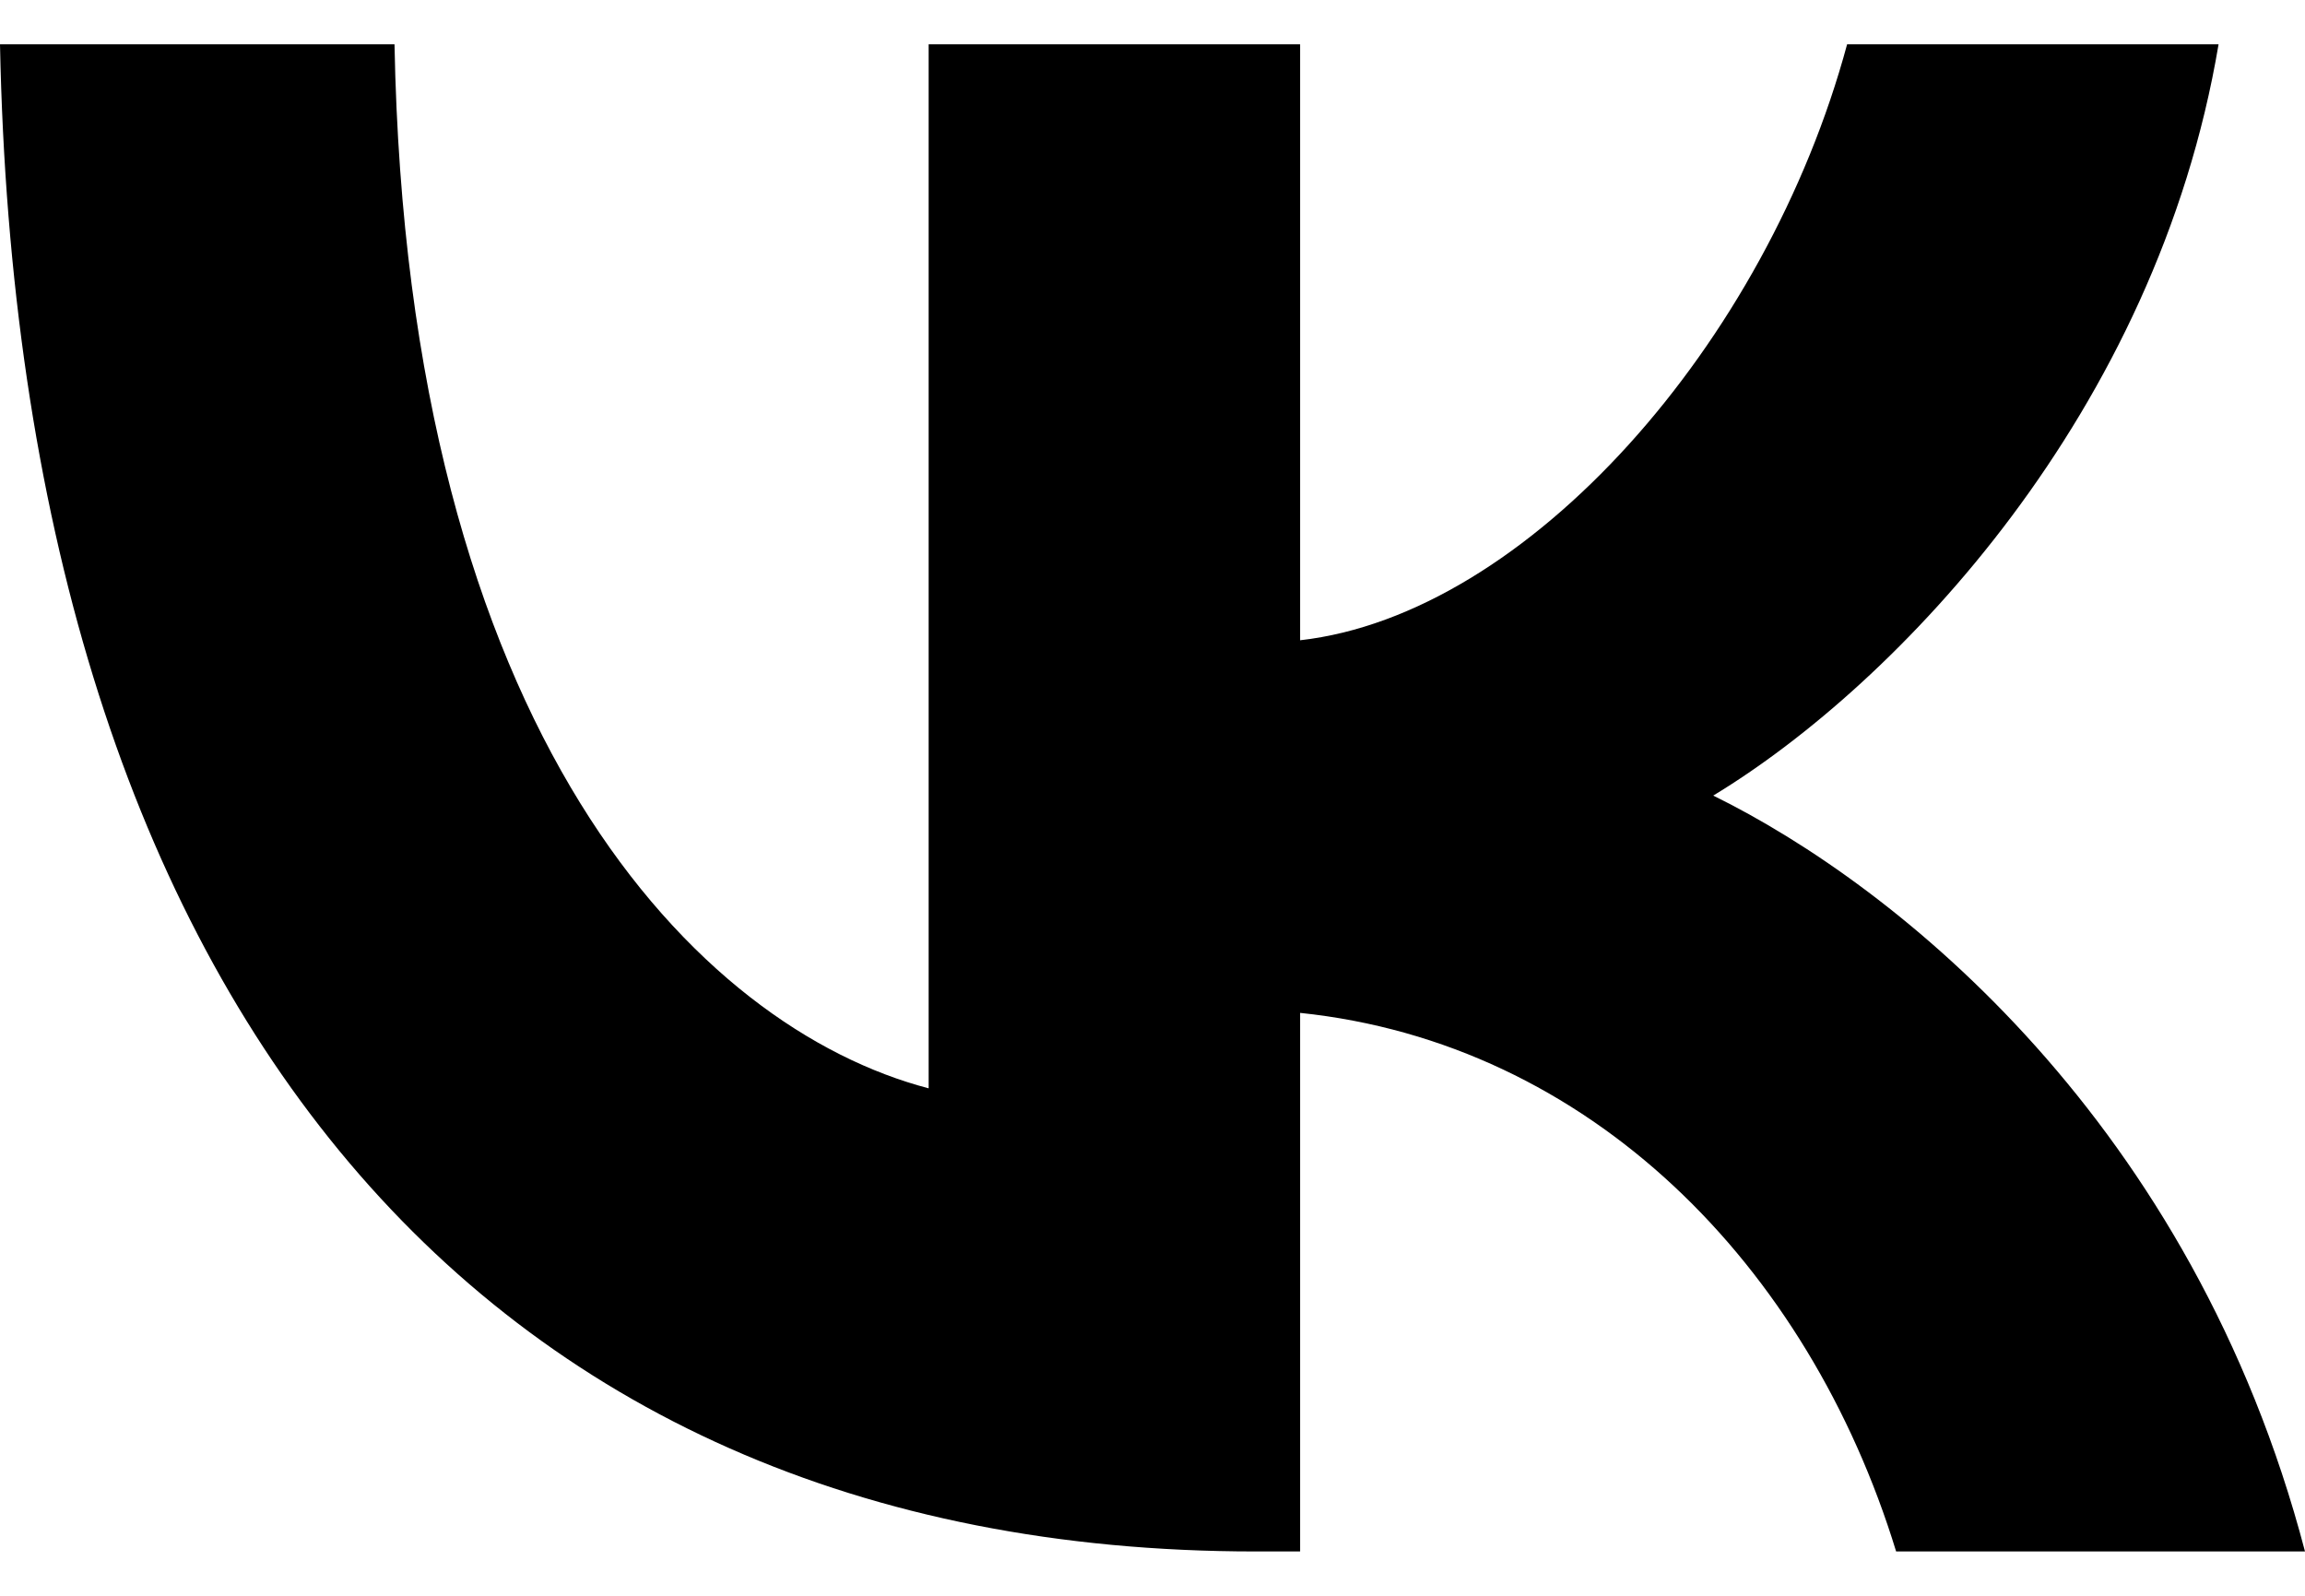 <svg width="26" height="18" viewBox="0 0 26 18" fill="none" xmlns="http://www.w3.org/2000/svg">
<path d="M14.161 17.5C5.278 17.5 0.211 11.119 0 0.5H4.45C4.596 8.294 7.876 11.595 10.475 12.276V0.5H14.665V7.222C17.23 6.932 19.926 3.869 20.835 0.5H25.025C24.327 4.652 21.404 7.715 19.325 8.974C21.404 9.995 24.733 12.667 26 17.5H21.388C20.397 14.267 17.929 11.765 14.665 11.425V17.5H14.161Z" fill="currentColor"/>
</svg>

